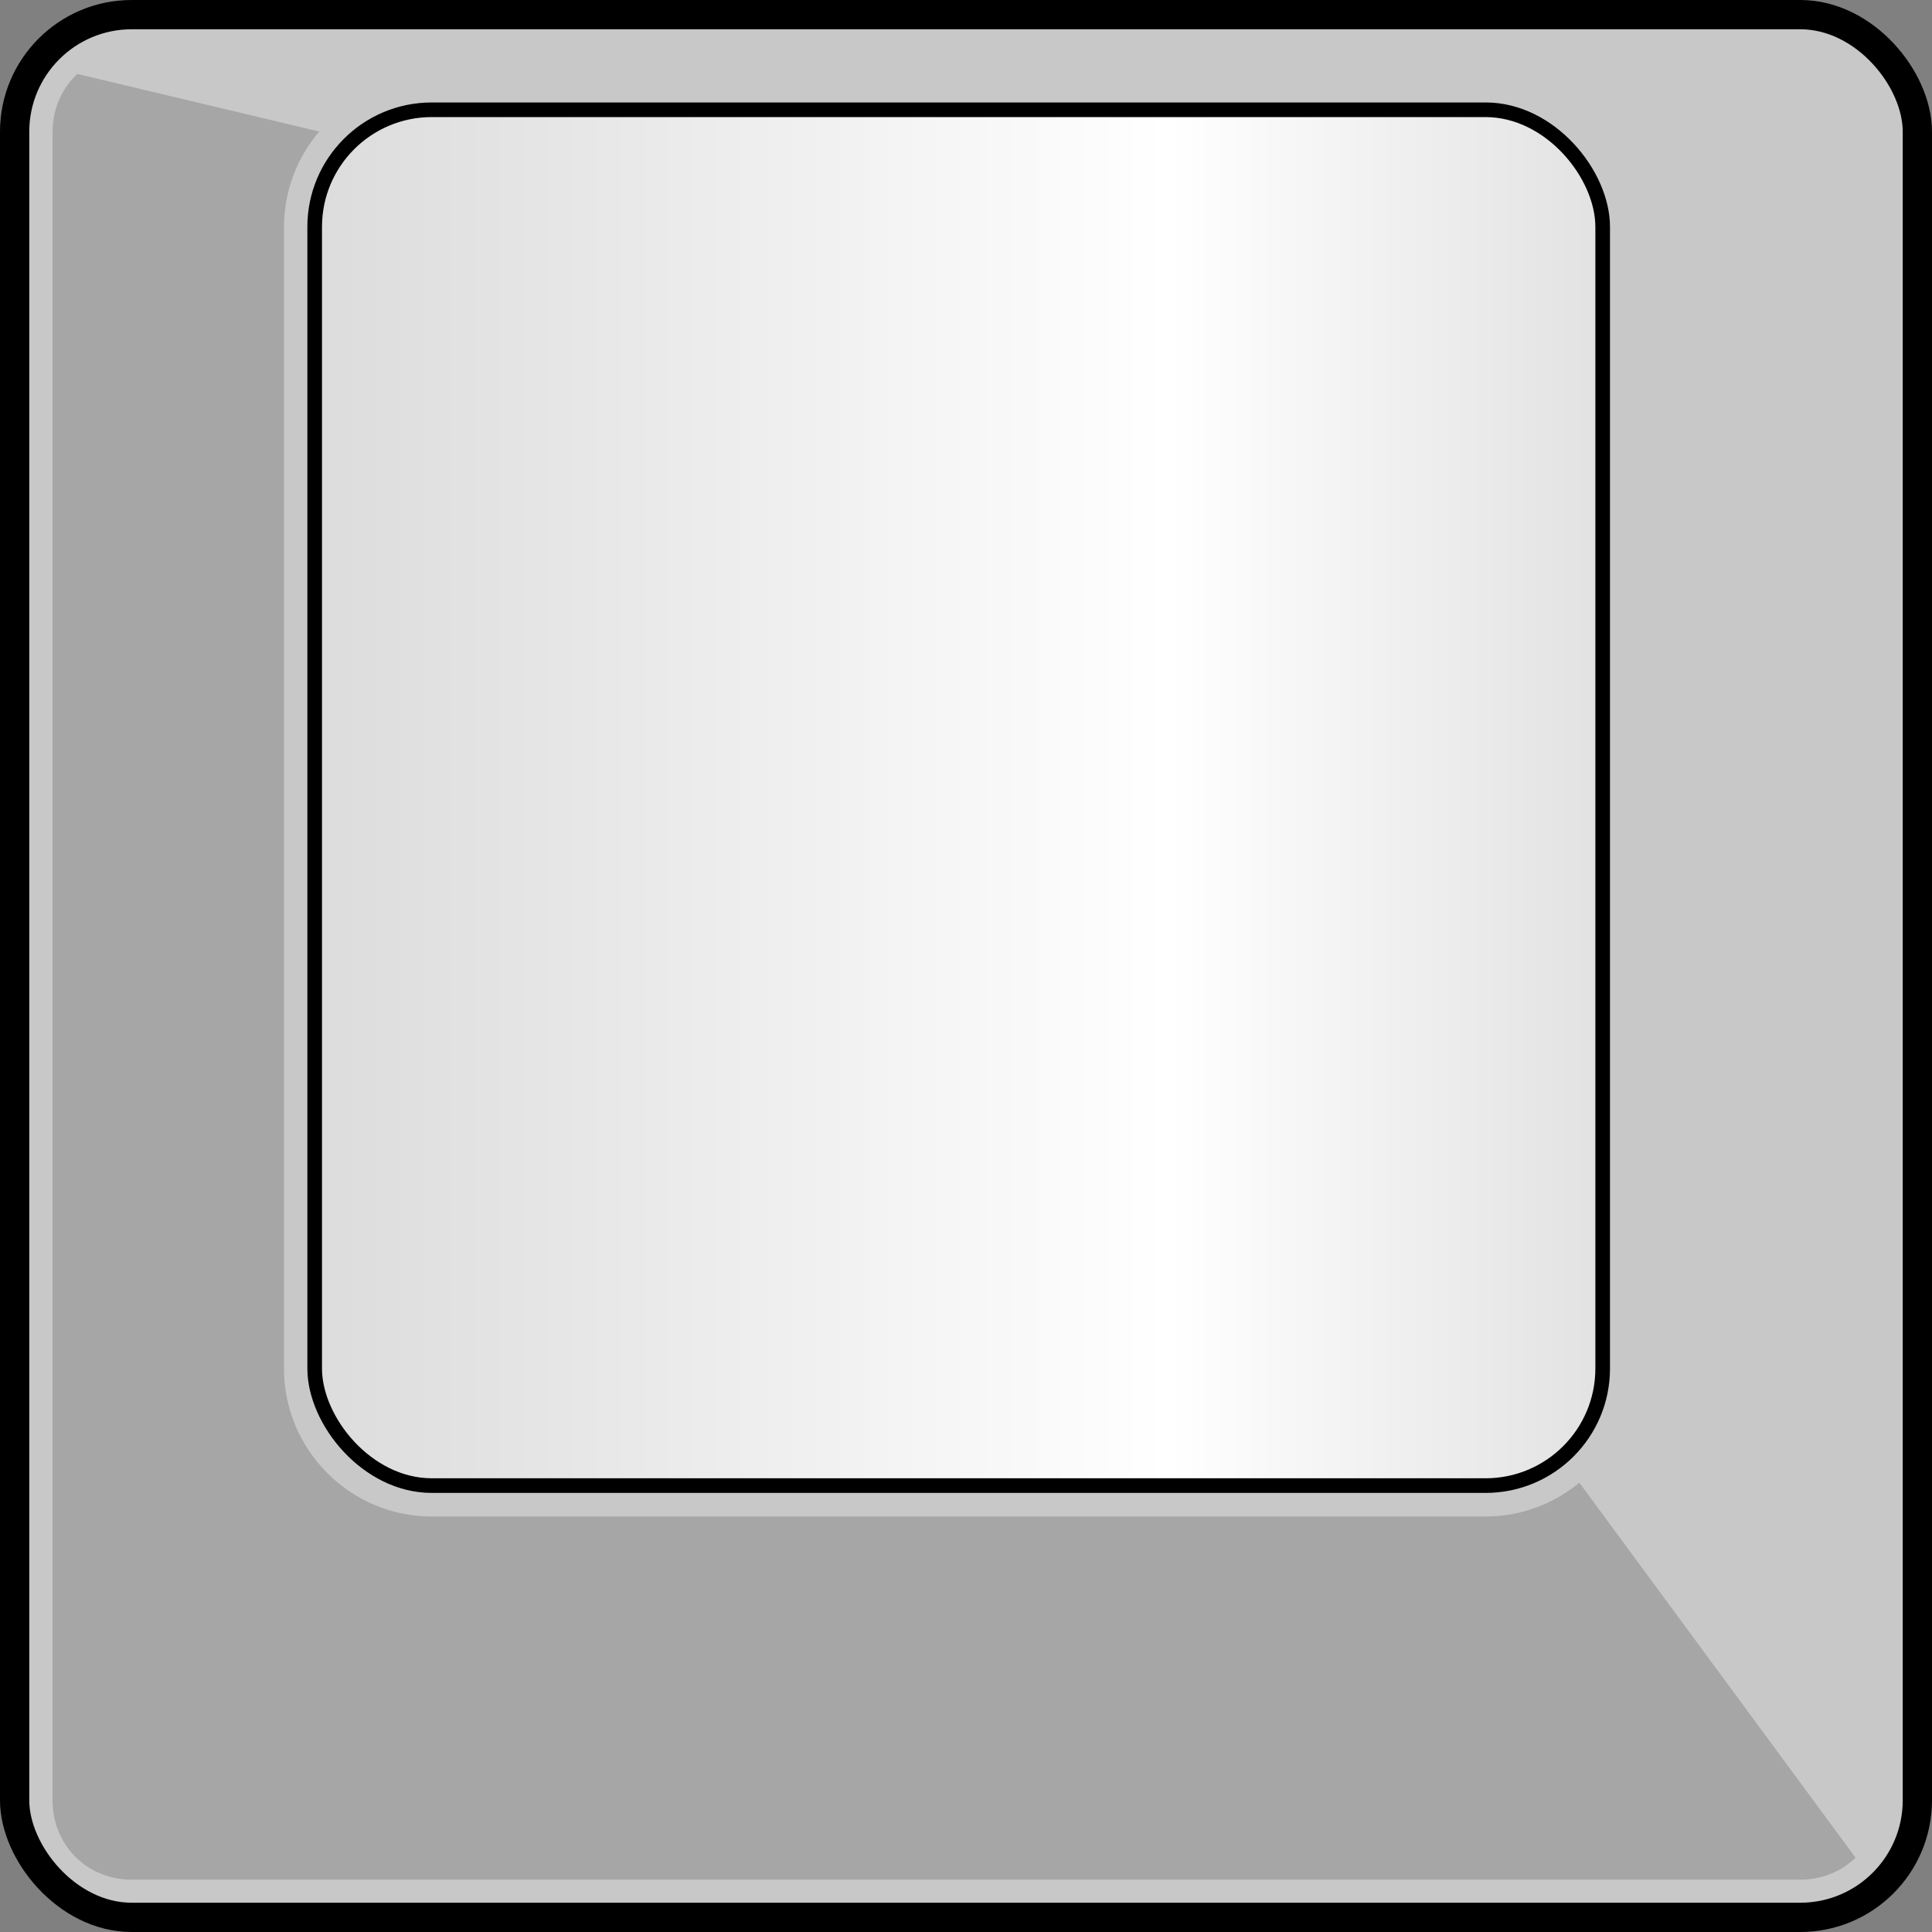 <svg version="1.1" viewBox="0 0 132 132" xmlns="http://www.w3.org/2000/svg">
 <rect x="0" y="0" width="132" height="132" fill="#808080" stroke="none"/>
 <defs>
  <linearGradient id="linearGradient3782" x1="400" x2="310" y1="242.36" y2="242.36" gradientTransform="matrix(.978 0 0 1 7.389 .5)" gradientUnits="userSpaceOnUse">
   <stop stop-color="#e2e2e2" offset="0"/>
   <stop stop-color="#fff" offset=".338"/>
   <stop stop-color="#dcdcdc" offset="1"/>
  </linearGradient>
 </defs>
 <g transform="translate(-289,-181.36)">
  <rect x="290" y="182.36" width="130" height="130" rx="8" ry="8" color="#000000" fill="#c8c8c8" stroke="#000" stroke-width="2"/>
  <rect x="310.5" y="188.86" width="88" height="94" rx="8" ry="8" color="#000000" fill="url(#linearGradient3782)" stroke="#000"/>
  <path d="m294.28 186.41c-1.047 0.978-1.688 2.379-1.688 3.969v114c0 3.047 2.359 5.406 5.406 5.406h114c1.49 0 2.816-0.567 3.781-1.5l-18.875-25.625c-1.746 1.442-3.975 2.312-6.406 2.312h-72c-5.557 0-10.094-4.537-10.094-10.094v-78c0-2.487 0.904-4.768 2.406-6.531z" color="#000000" fill-opacity=".168"/>
 </g>
</svg>
